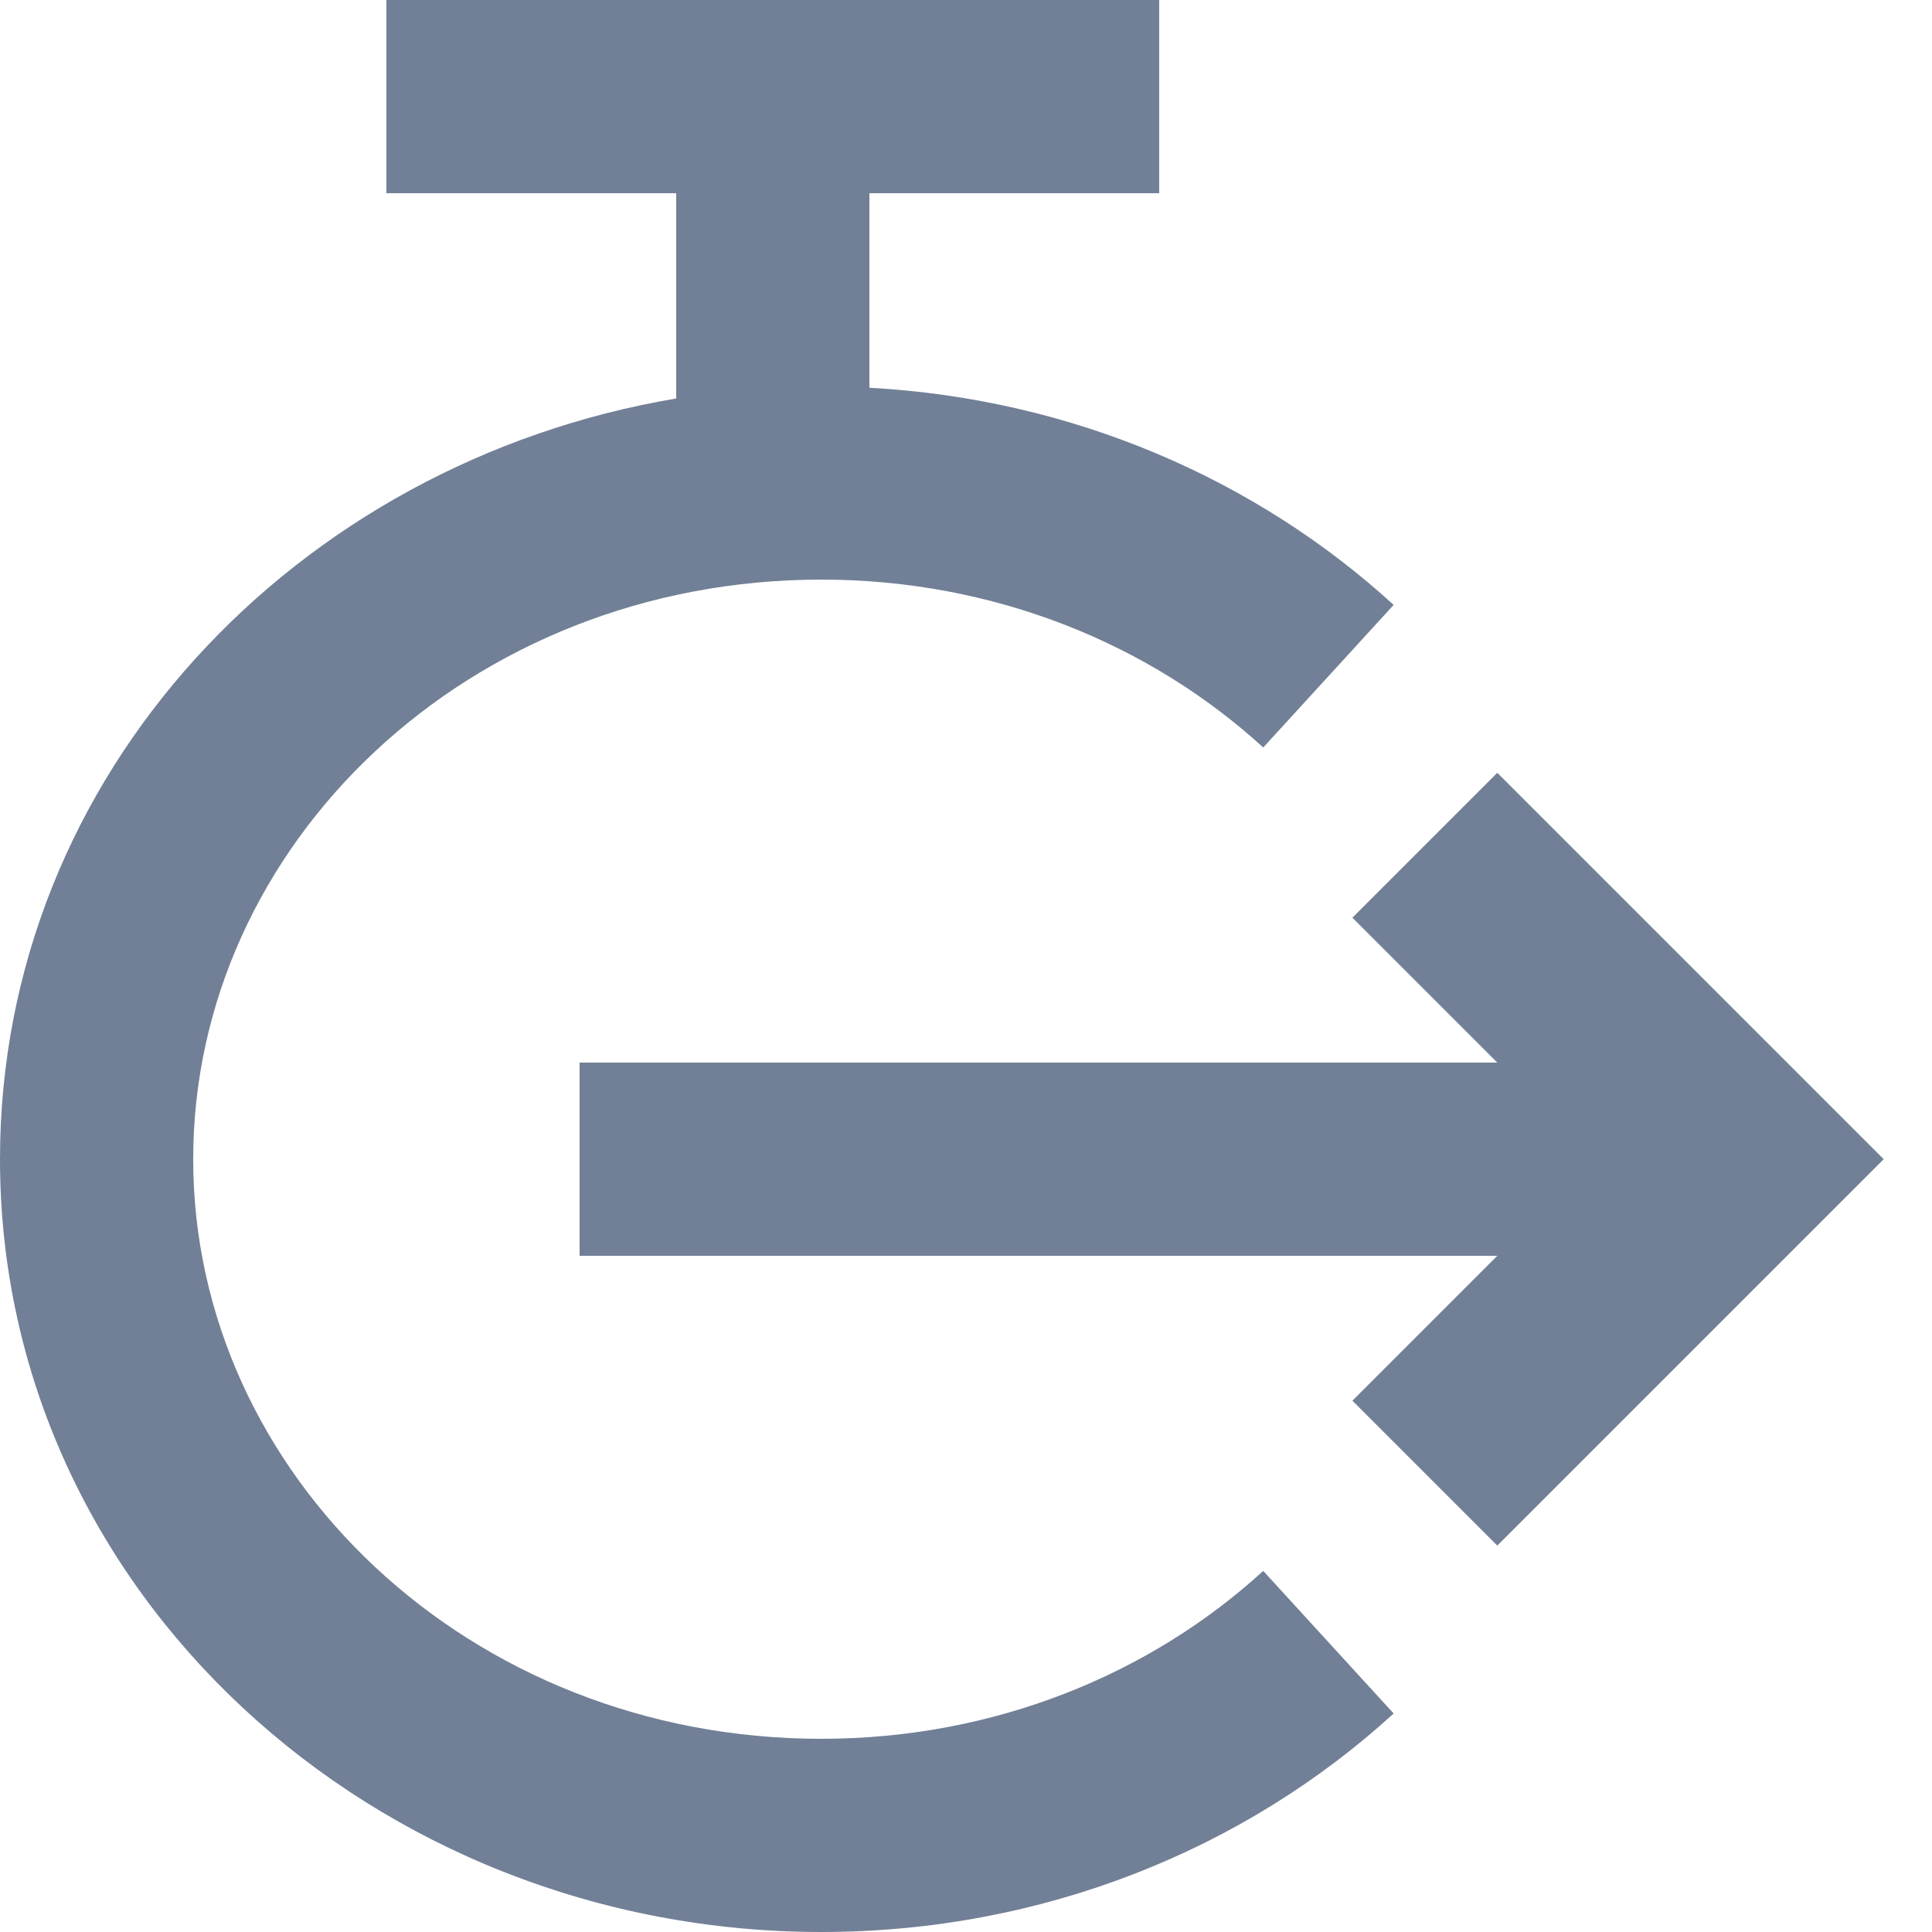 <svg width="20" height="20" viewBox="0 0 20 20" fill="none" xmlns="http://www.w3.org/2000/svg">
<path fill-rule="evenodd" clip-rule="evenodd" d="M12 0H4V2H7V4.125C3.065 4.789 0 8.013 0 12C0 16.482 3.873 20 8.502 20C10.796 20 12.89 19.143 14.427 17.738L13.077 16.262C11.908 17.331 10.295 18 8.502 18C4.845 18 2 15.25 2 12C2 8.75 4.845 6 8.502 6C10.295 6 11.908 6.669 13.077 7.738L14.427 6.262C13.002 4.959 11.099 4.128 9 4.014V2H12V0Z" fill="#718096"/>
<path fill-rule="evenodd" clip-rule="evenodd" d="M14 9.5L15.5 8L19.5 12L15.5 16L14 14.5L15.5 13H6V11H15.5L14 9.5Z" fill="#718096"/>
</svg>
